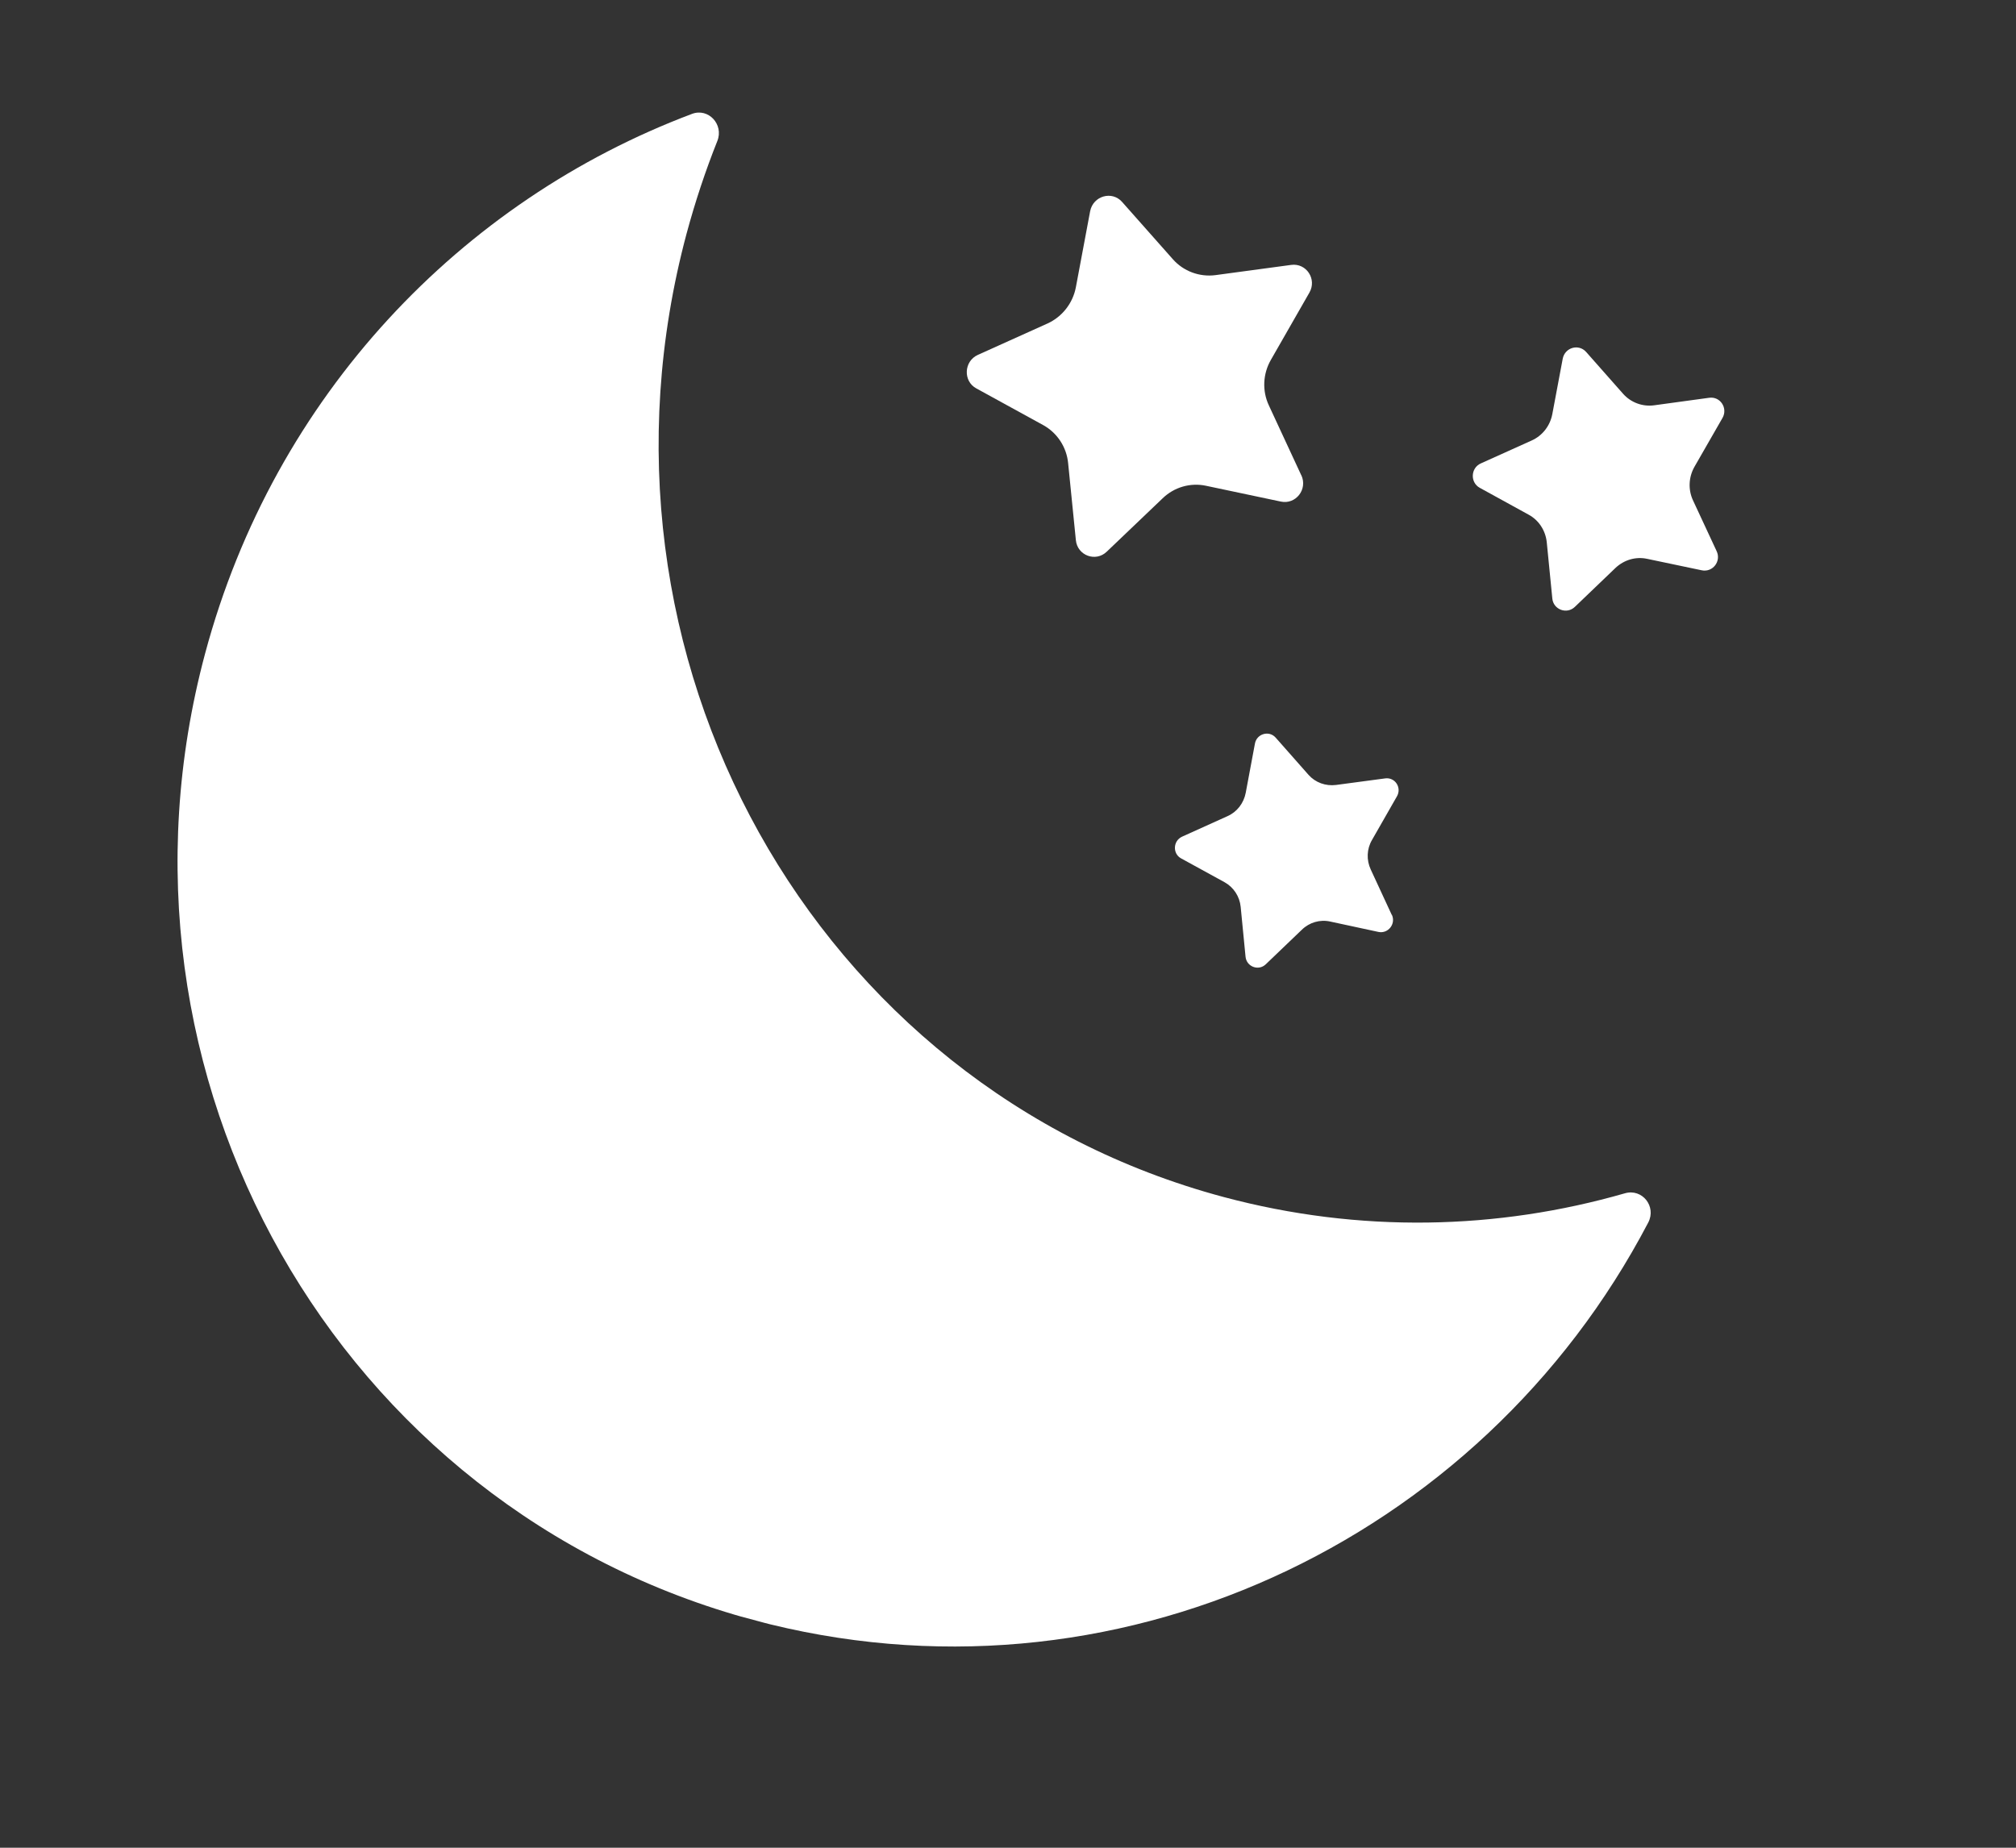<svg width="12" height="11" viewBox="0 0 12 11" fill="none" xmlns="http://www.w3.org/2000/svg">
<rect x="0" y="0" width="12" height="11" fill="#333333" stroke="none"/>
<g clip-path="url(#clip0_542_14)">
<path d="M4.27 0.839C4.309 0.741 4.217 0.641 4.119 0.678C2.748 1.194 1.633 2.353 1.221 3.89C0.547 6.405 2.009 8.981 4.487 9.645C6.622 10.217 8.814 9.183 9.811 7.278C9.861 7.182 9.775 7.074 9.672 7.104C8.914 7.322 8.094 7.343 7.283 7.126C4.844 6.473 3.413 3.905 4.087 1.39C4.138 1.201 4.199 1.017 4.27 0.839L4.27 0.839Z" fill="white"/>
<path d="M8.284 5.446L8.159 5.176C8.133 5.12 8.135 5.054 8.167 5L8.315 4.741C8.345 4.689 8.304 4.626 8.245 4.634L7.953 4.673C7.891 4.681 7.83 4.659 7.789 4.613L7.593 4.391C7.554 4.347 7.481 4.368 7.47 4.426L7.415 4.72C7.403 4.782 7.363 4.834 7.306 4.859L7.036 4.981C6.982 5.006 6.979 5.082 7.03 5.11L7.289 5.252C7.343 5.282 7.379 5.337 7.385 5.399L7.414 5.696C7.42 5.755 7.491 5.782 7.534 5.741L7.749 5.535C7.794 5.491 7.857 5.473 7.917 5.486L8.205 5.548C8.263 5.56 8.31 5.5 8.285 5.446L8.284 5.446Z" fill="white"/>
<path d="M7.746 2.83L7.553 2.414C7.512 2.327 7.517 2.225 7.565 2.142L7.794 1.742C7.84 1.662 7.776 1.565 7.686 1.577L7.234 1.638C7.14 1.65 7.045 1.615 6.982 1.544L6.679 1.202C6.619 1.134 6.507 1.166 6.489 1.257L6.404 1.71C6.386 1.805 6.323 1.885 6.237 1.925L5.82 2.113C5.737 2.151 5.732 2.269 5.811 2.312L6.21 2.531C6.293 2.577 6.349 2.662 6.358 2.758L6.404 3.216C6.413 3.307 6.522 3.348 6.588 3.284L6.92 2.967C6.989 2.9 7.086 2.872 7.179 2.892L7.624 2.986C7.713 3.005 7.785 2.913 7.746 2.829L7.746 2.83Z" fill="white"/>
<path d="M10.218 3.281L10.077 2.978C10.048 2.915 10.051 2.841 10.086 2.779L10.253 2.488C10.286 2.43 10.24 2.359 10.174 2.368L9.845 2.413C9.776 2.422 9.707 2.396 9.661 2.344L9.441 2.095C9.396 2.045 9.315 2.069 9.302 2.135L9.24 2.465C9.227 2.534 9.182 2.593 9.118 2.622L8.814 2.759C8.754 2.786 8.75 2.872 8.808 2.904L9.099 3.064C9.16 3.097 9.2 3.159 9.207 3.229L9.24 3.563C9.246 3.629 9.326 3.659 9.374 3.613L9.616 3.381C9.667 3.333 9.737 3.312 9.805 3.327L10.129 3.395C10.194 3.409 10.247 3.342 10.218 3.281L10.218 3.281Z" fill="white"/>
</g>
<defs>
<clipPath id="clip0_542_14">
<rect width="8.741" height="9.178" fill="white" transform="matrix(0.259 -0.966 -0.966 -0.259 8.865 10.818)"/>
</clipPath>
</defs>
</svg>
